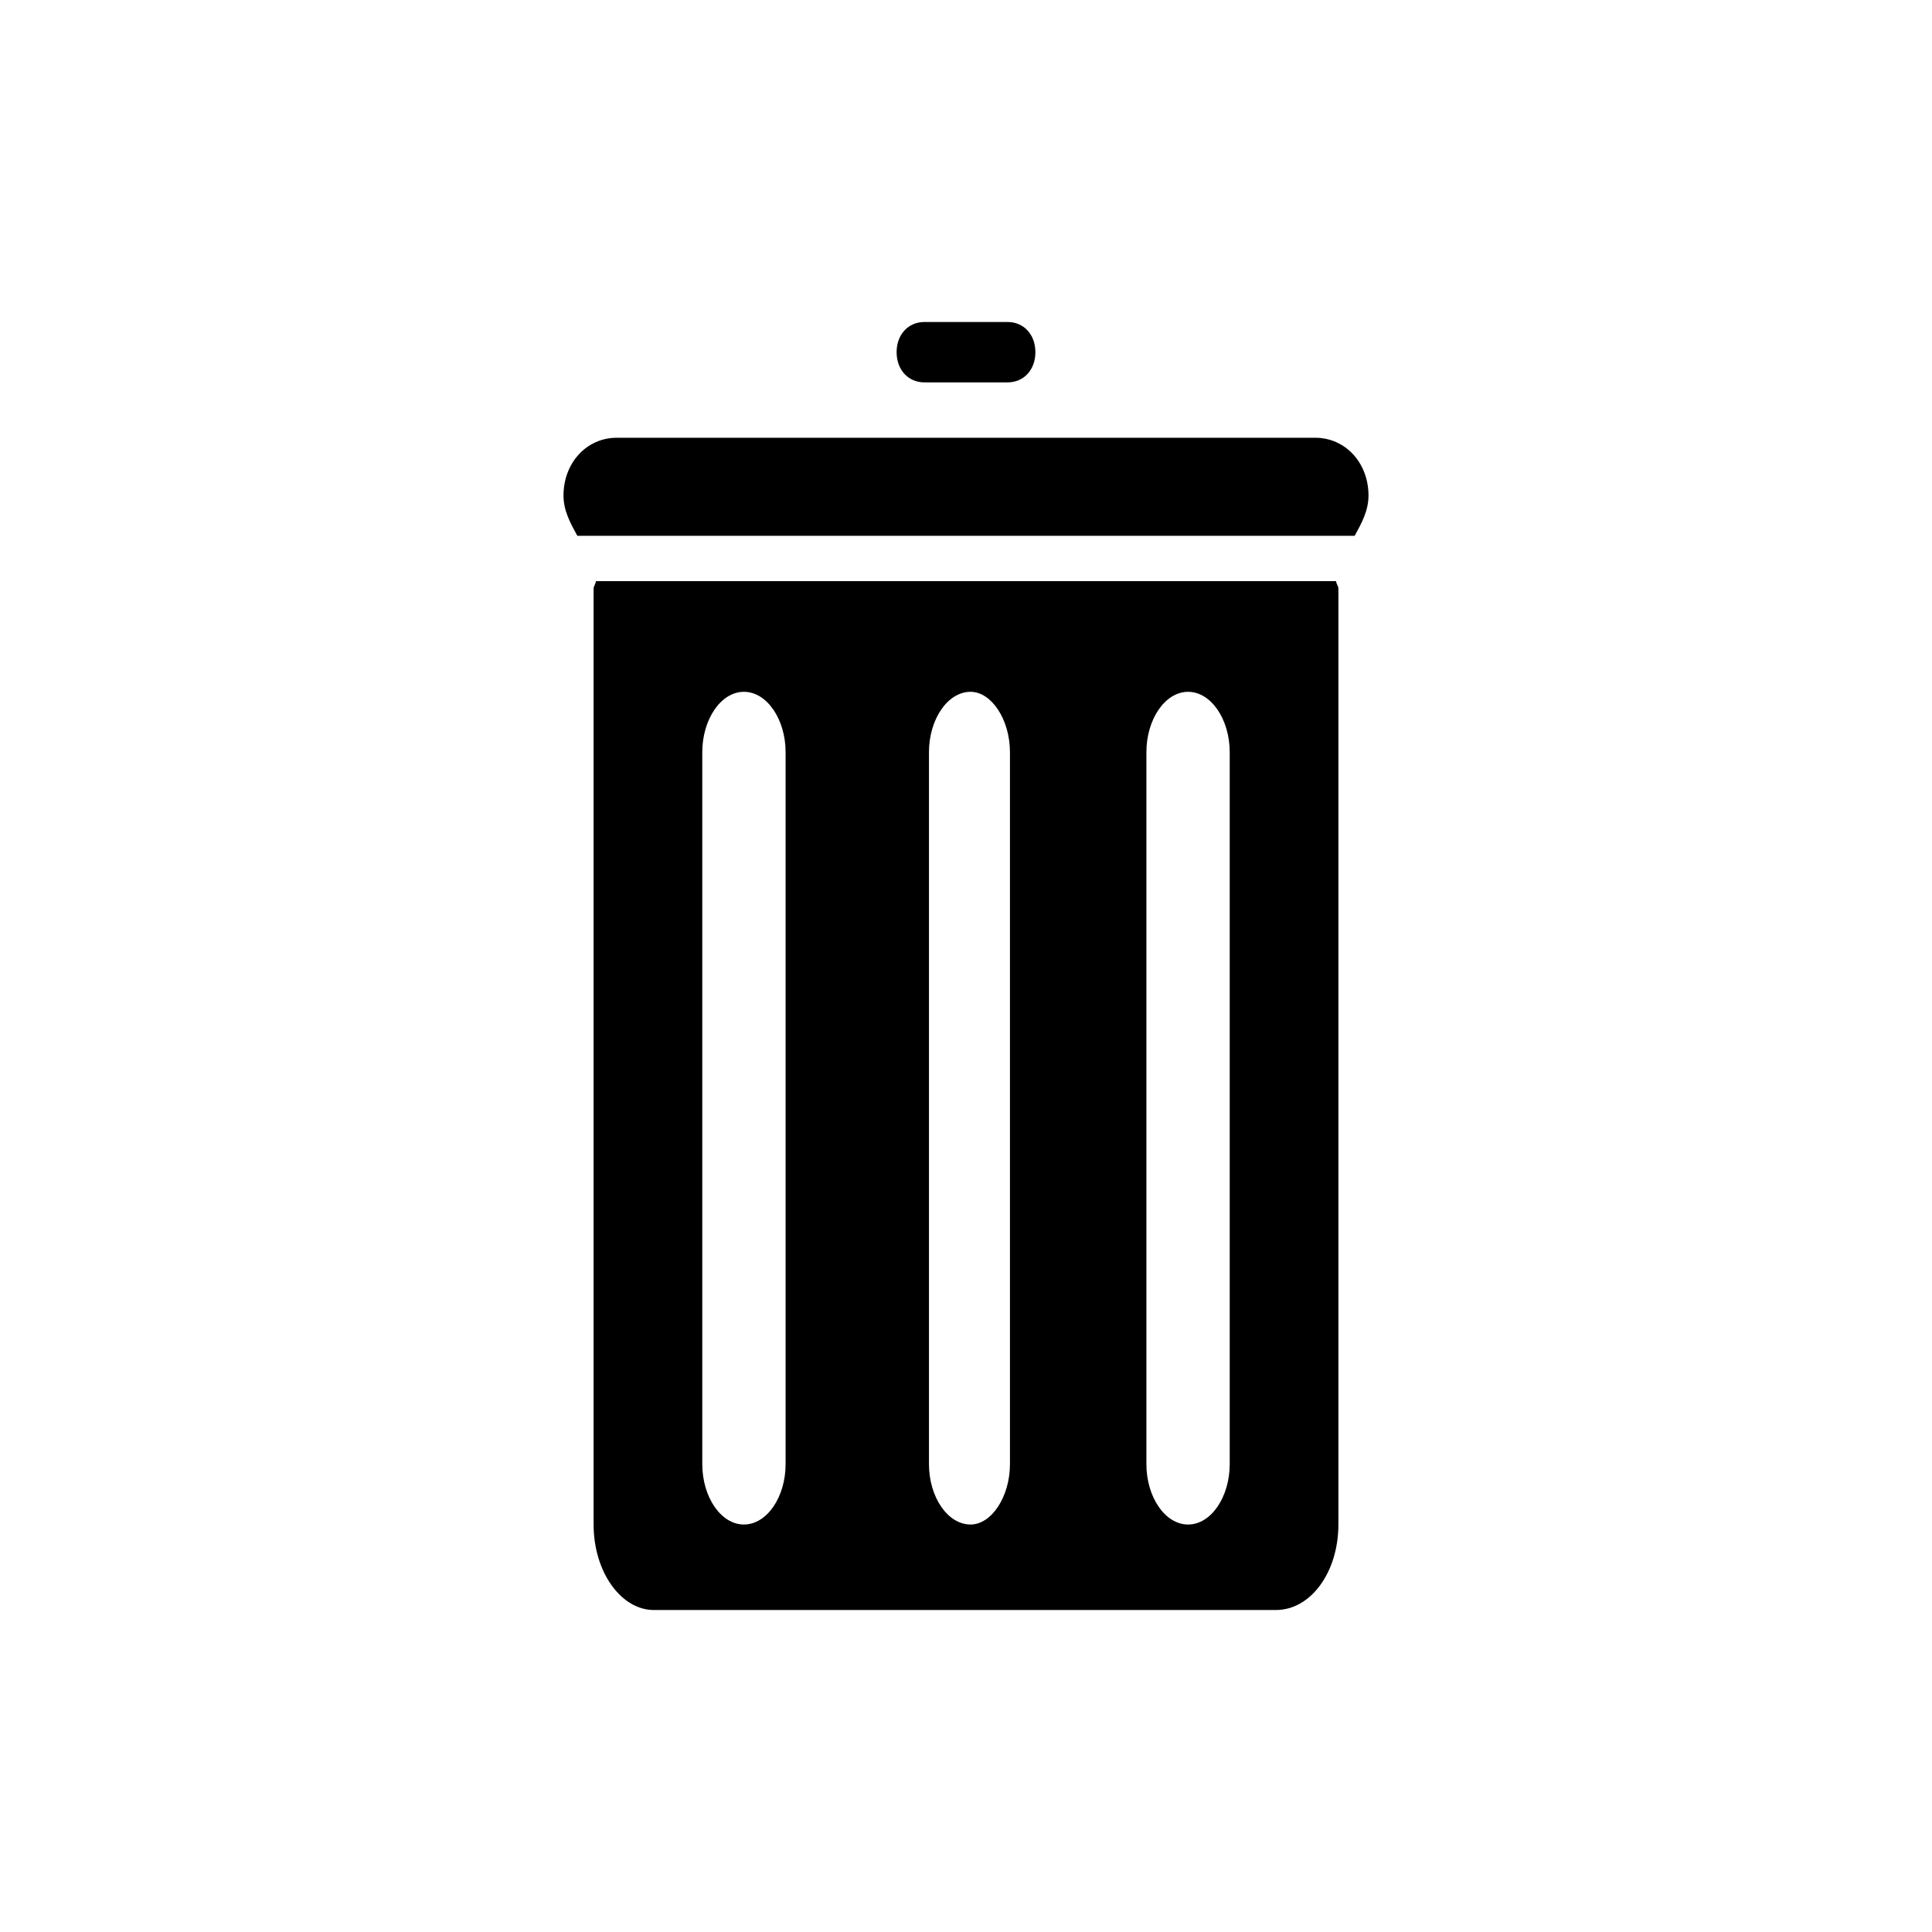 <svg xmlns="http://www.w3.org/2000/svg" width="24" height="24" viewBox="0 0 24 24"><path d="M16.598 7.219H7.402c0 .031-.028.062-.028.093v11.626c0 .593.344 1.062.747 1.062h7.73c.431 0 .775-.469.775-1.062V7.312c0-.031-.028-.062-.028-.093ZM9.759 18.188c0 .406-.23.75-.518.75-.287 0-.517-.344-.517-.75V9.344c0-.406.23-.75.517-.75.288 0 .518.344.518.75v8.844Zm2.787 0c0 .406-.23.75-.489.75-.287 0-.517-.344-.517-.75V9.344c0-.406.23-.75.517-.75.259 0 .489.344.489.75v8.844Zm2.73 0c0 .406-.23.75-.517.75-.288 0-.518-.344-.518-.75V9.344c0-.406.23-.75.518-.75.287 0 .517.344.517.75v8.844ZM17 6.156c0-.406-.287-.718-.661-.718H7.661c-.374 0-.661.312-.661.718 0 .188.086.344.172.5h9.656c.086-.156.172-.312.172-.5ZM11.483 4.75h1.034c.201 0 .345-.156.345-.375S12.718 4 12.517 4h-1.034c-.201 0-.345.156-.345.375s.144.375.345.375Z"/></svg>